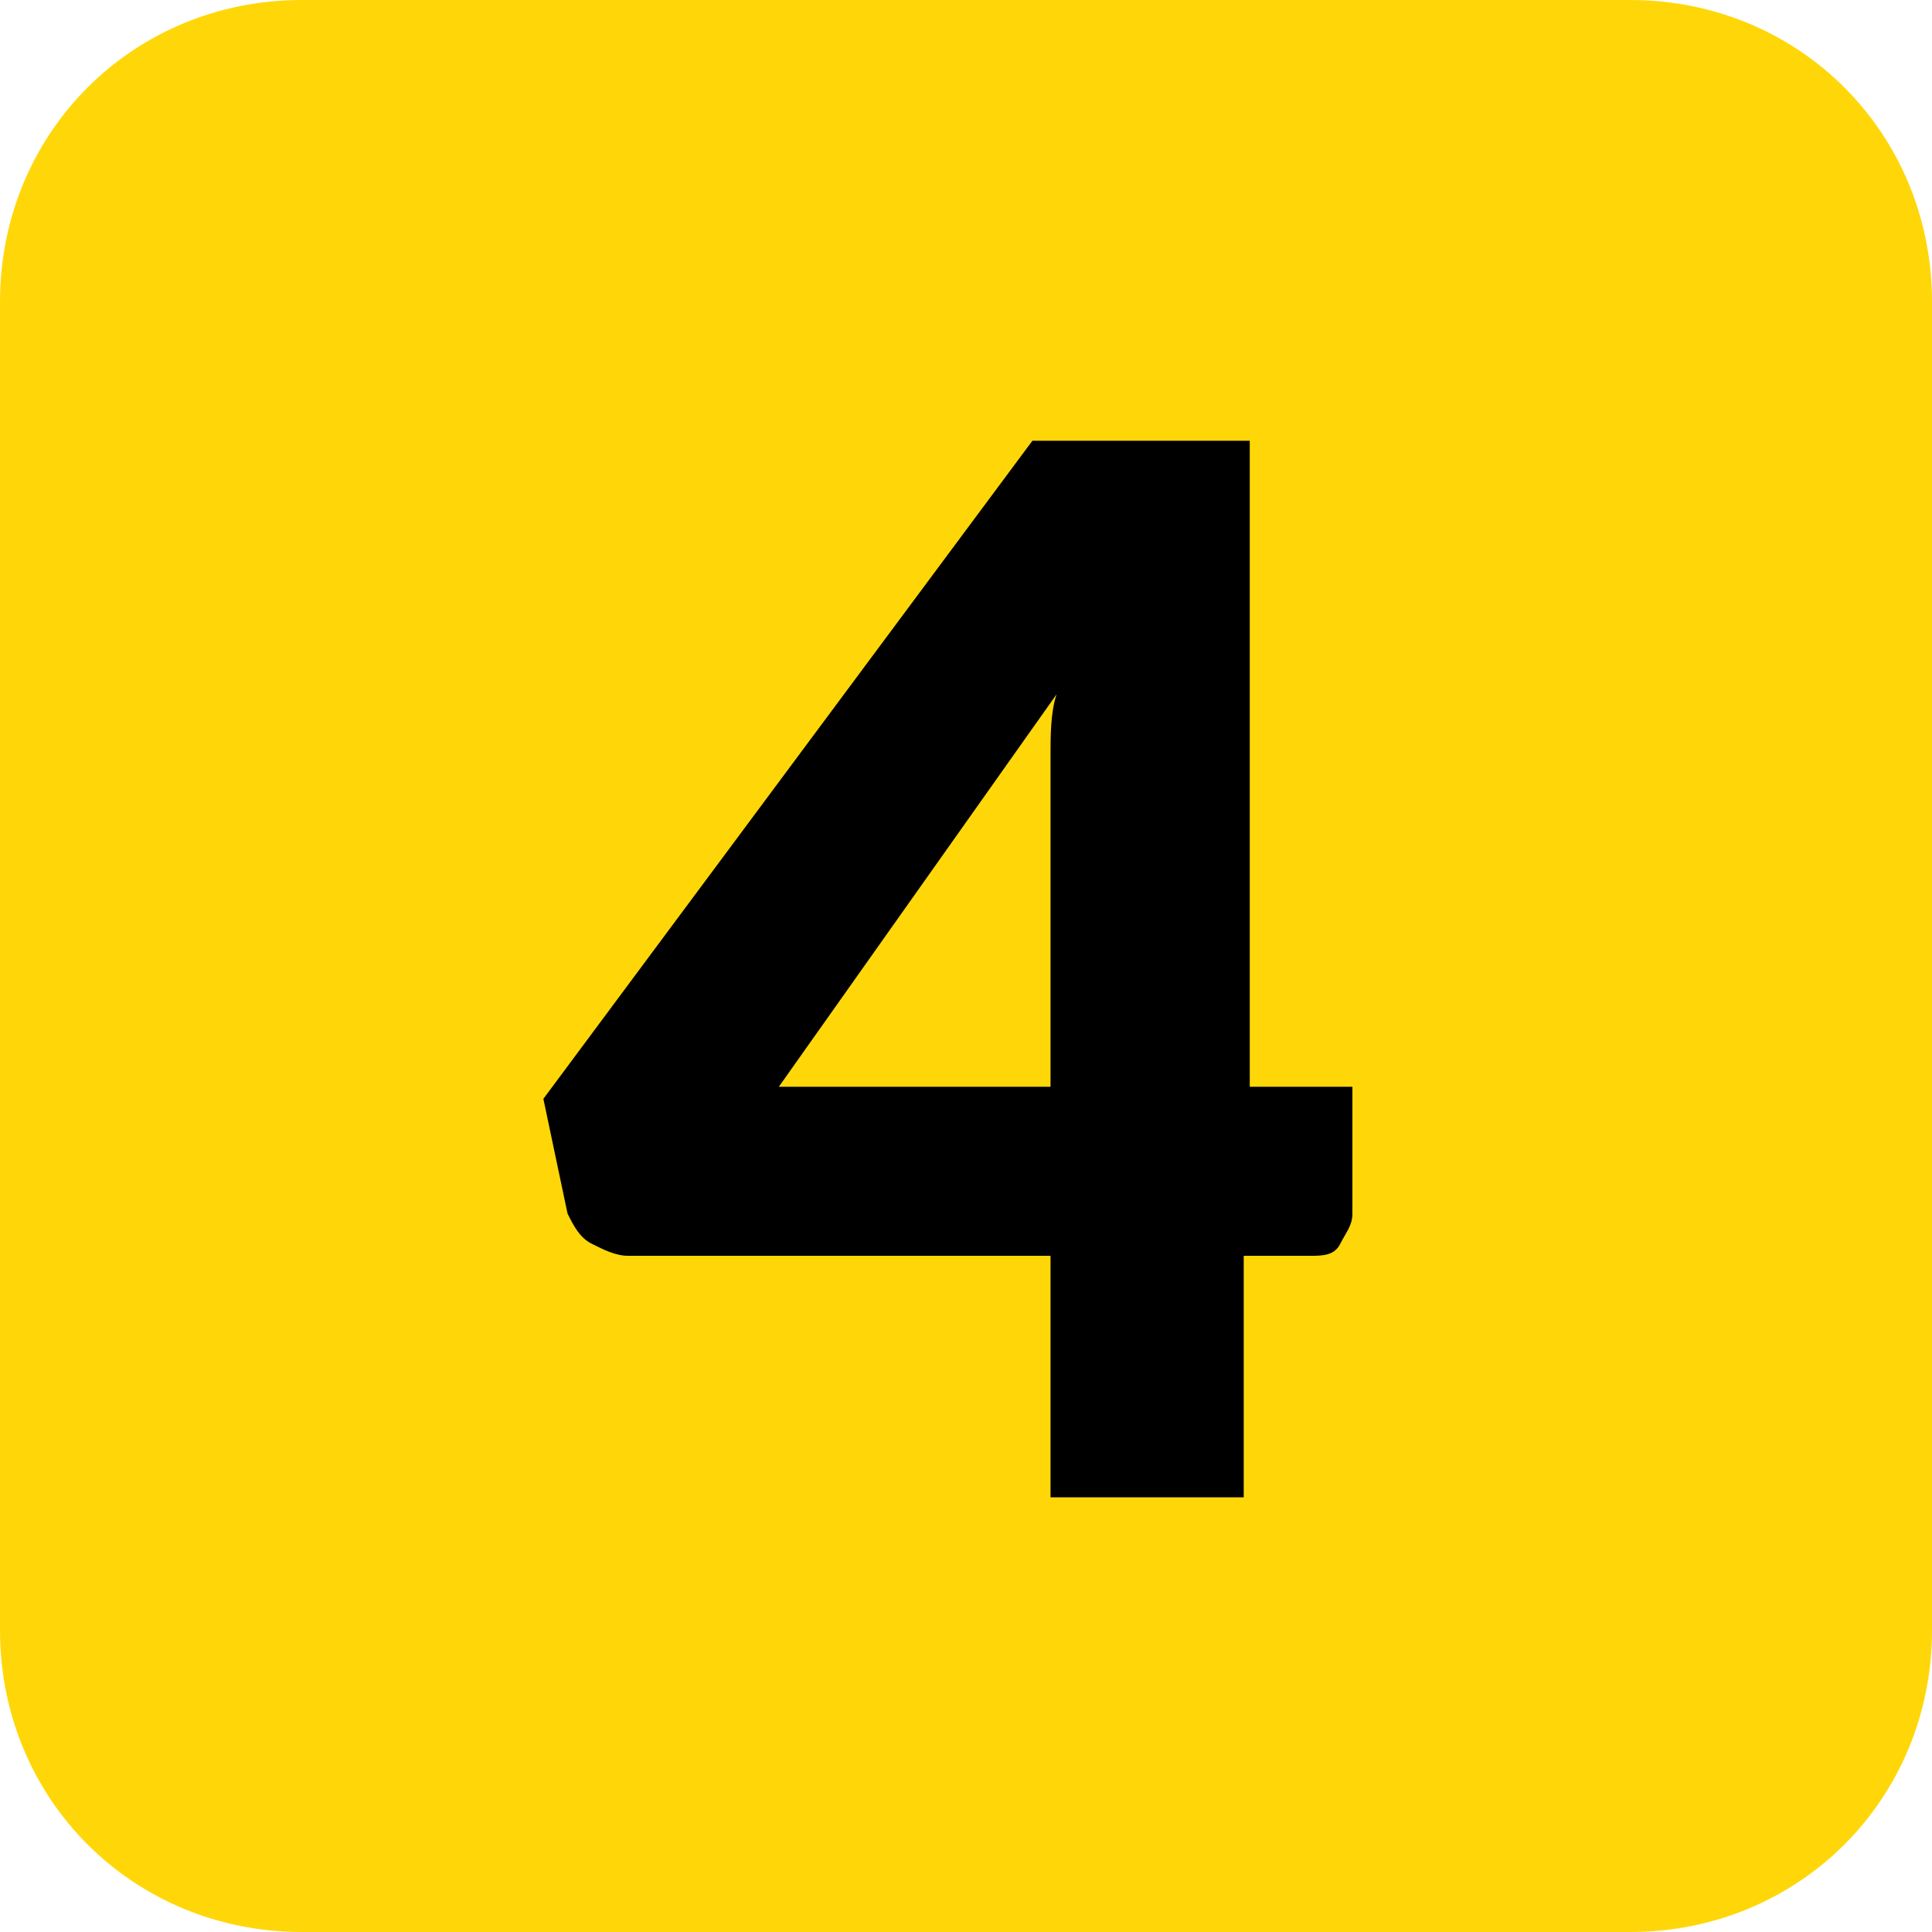 <?xml version="1.0" encoding="utf-8"?>
<!-- Generator: Adobe Illustrator 18.0.0, SVG Export Plug-In . SVG Version: 6.00 Build 0)  -->
<!DOCTYPE svg PUBLIC "-//W3C//DTD SVG 1.1//EN" "http://www.w3.org/Graphics/SVG/1.1/DTD/svg11.dtd">
<svg version="1.1" id="Layer_1" xmlns="http://www.w3.org/2000/svg" x="0px"
     y="0px"
     viewBox="0 0 32 32" enable-background="new 0 0 32 32" xml:space="preserve">
<path fill="#FFD708" d="M32,27V5c0-2.8-2.2-5-5-5L5,0C2.2,0,0,2.2,0,5l0,22c0,2.8,2.2,5,5,5h22C29.8,32,32,29.8,32,27z"/>
<g>
	<path d="M22.4,18v2.1c0,0.2-0.1,0.3-0.2,0.5s-0.3,0.2-0.5,0.2h-1.1v4h-3.2v-4h-7c-0.2,0-0.4-0.1-0.6-0.2c-0.2-0.1-0.3-0.3-0.4-0.5
		L9,18.2l8.1-10.9h3.6V18H22.4z M17.4,18v-4.6c0-0.3,0-0.6,0-0.9c0-0.3,0-0.7,0.1-1L12.9,18H17.4z"/>
</g>
</svg>
